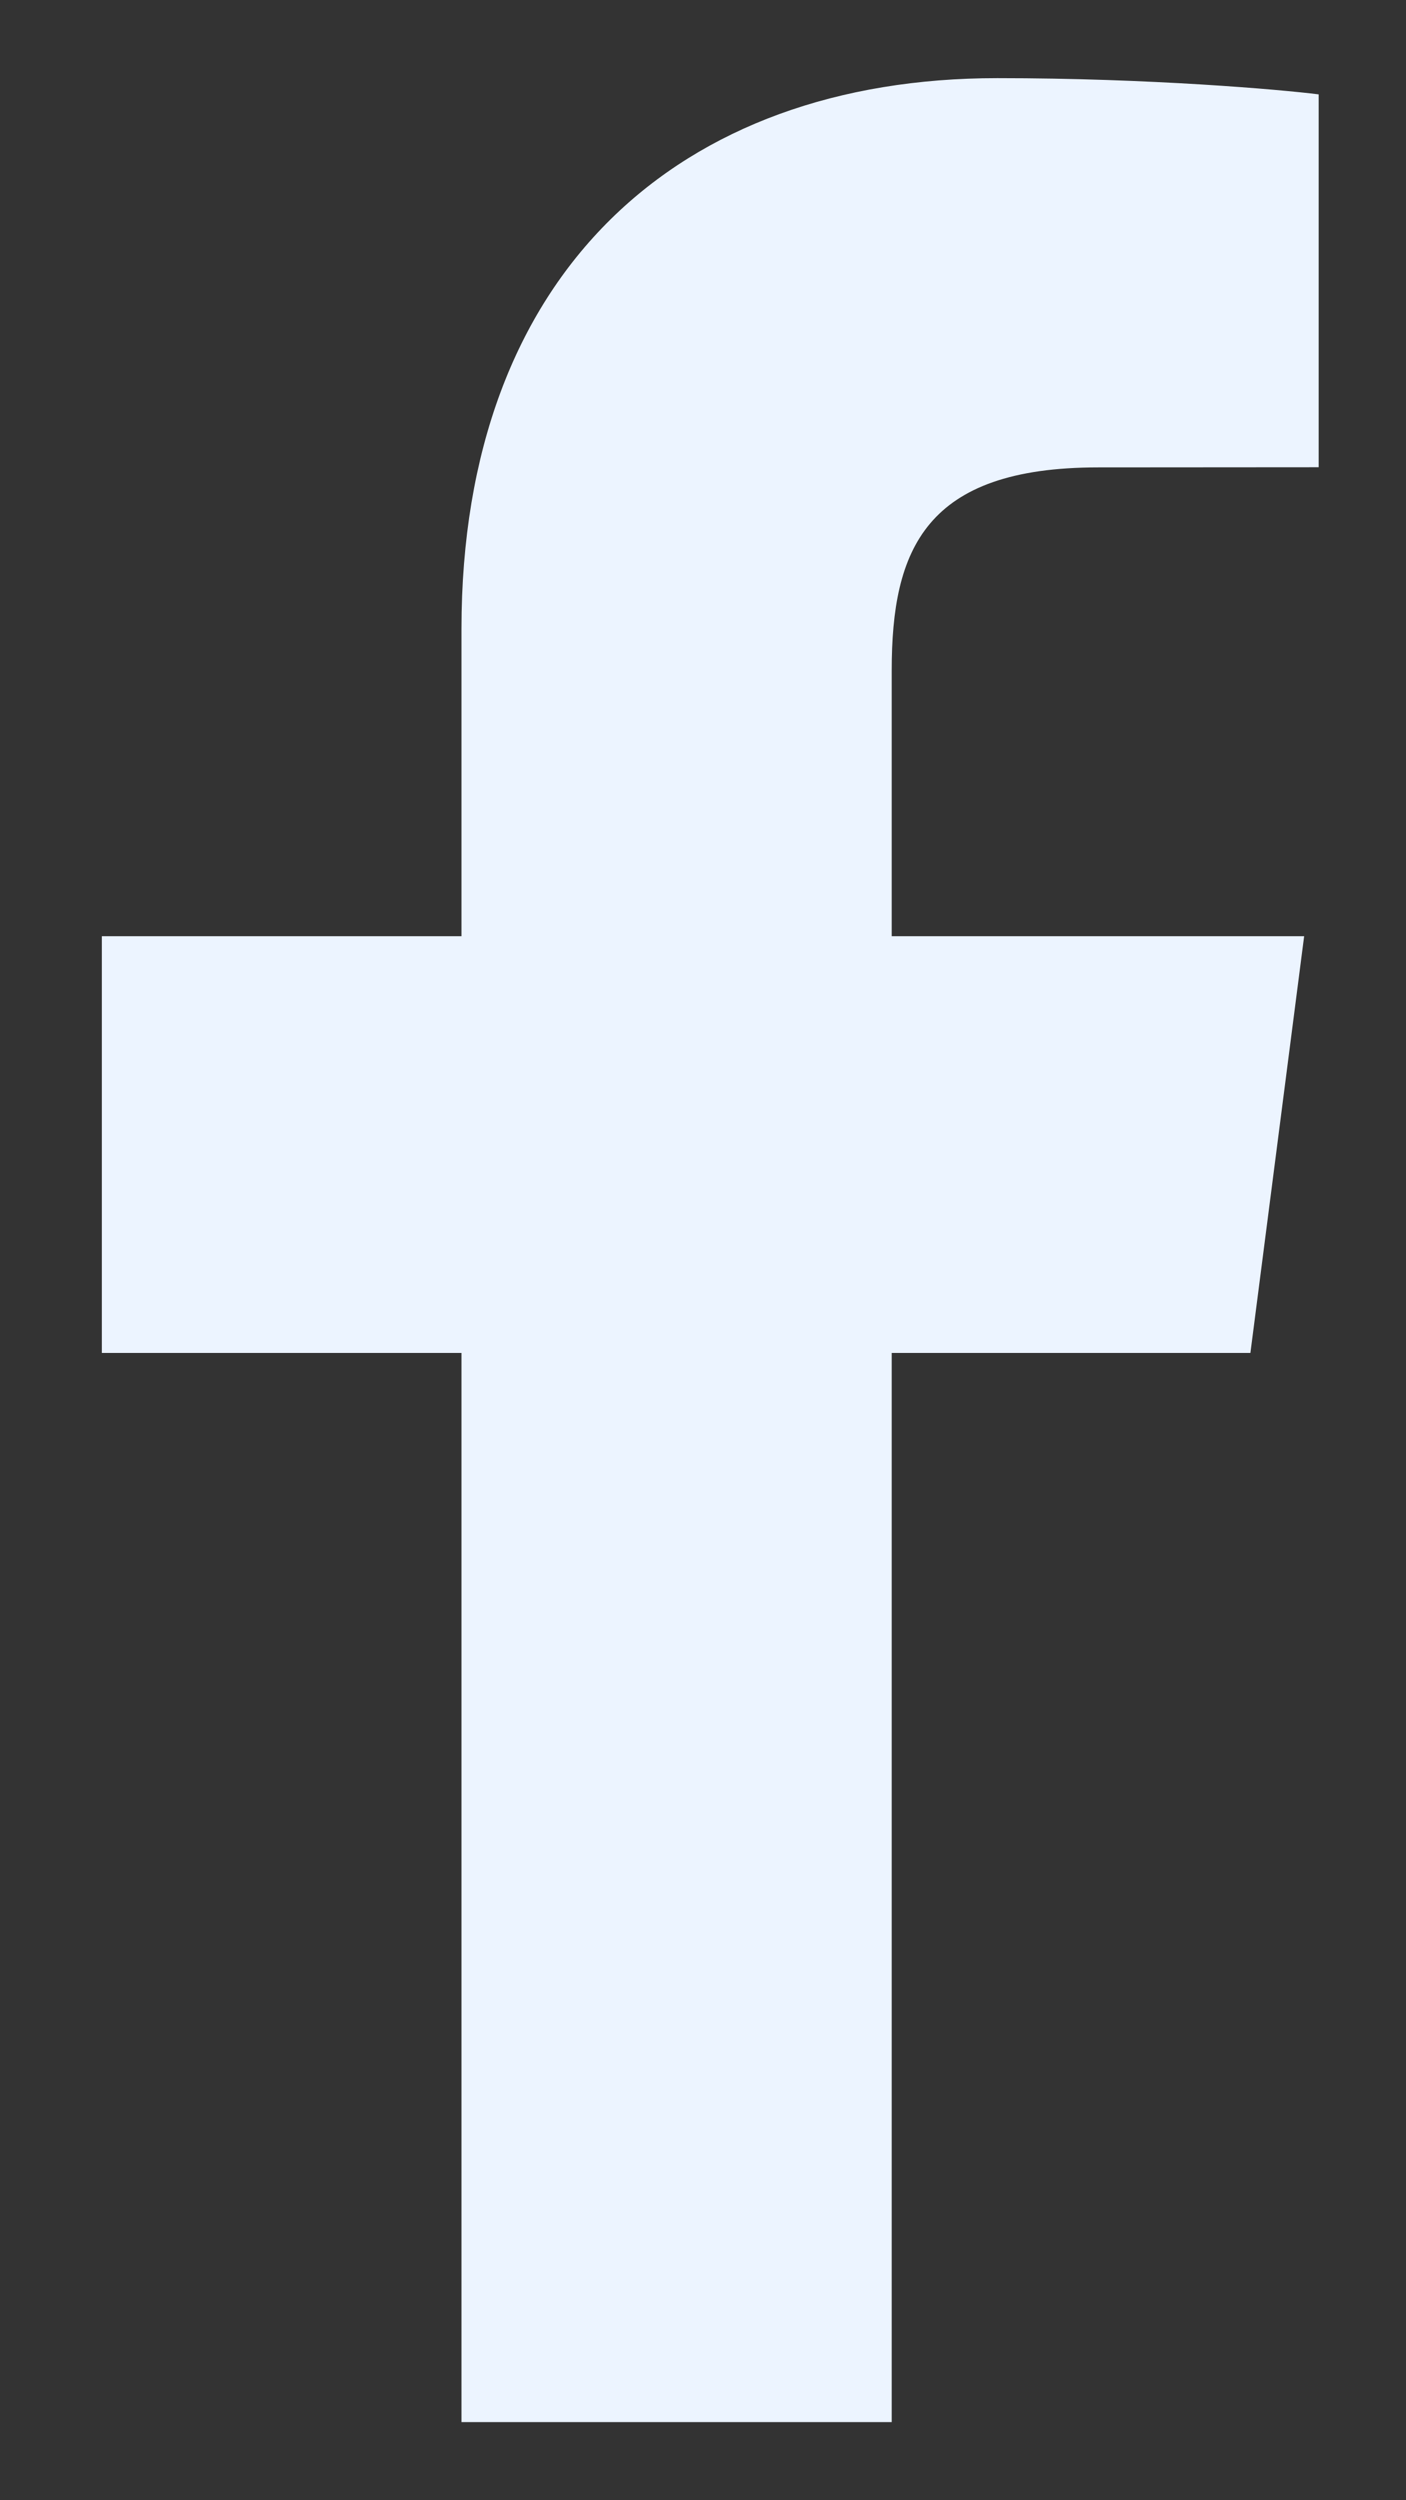 <svg width="9" height="16" viewBox="0 0 9 16" fill="none" xmlns="http://www.w3.org/2000/svg">
<rect x="0" y="0" width="9" height="16" fill="#333333" stroke="none"/>
<path d="M5.708 15.5V8.658H8.004L8.348 5.991H5.708V4.289C5.708 3.517 5.922 2.991 7.03 2.991L8.441 2.99V0.604C8.197 0.573 7.359 0.5 6.384 0.5C4.348 0.5 2.954 1.743 2.954 4.024V5.991H0.652V8.658H2.954V15.5H5.708Z" fill="#ECF4FF"/>
</svg>

